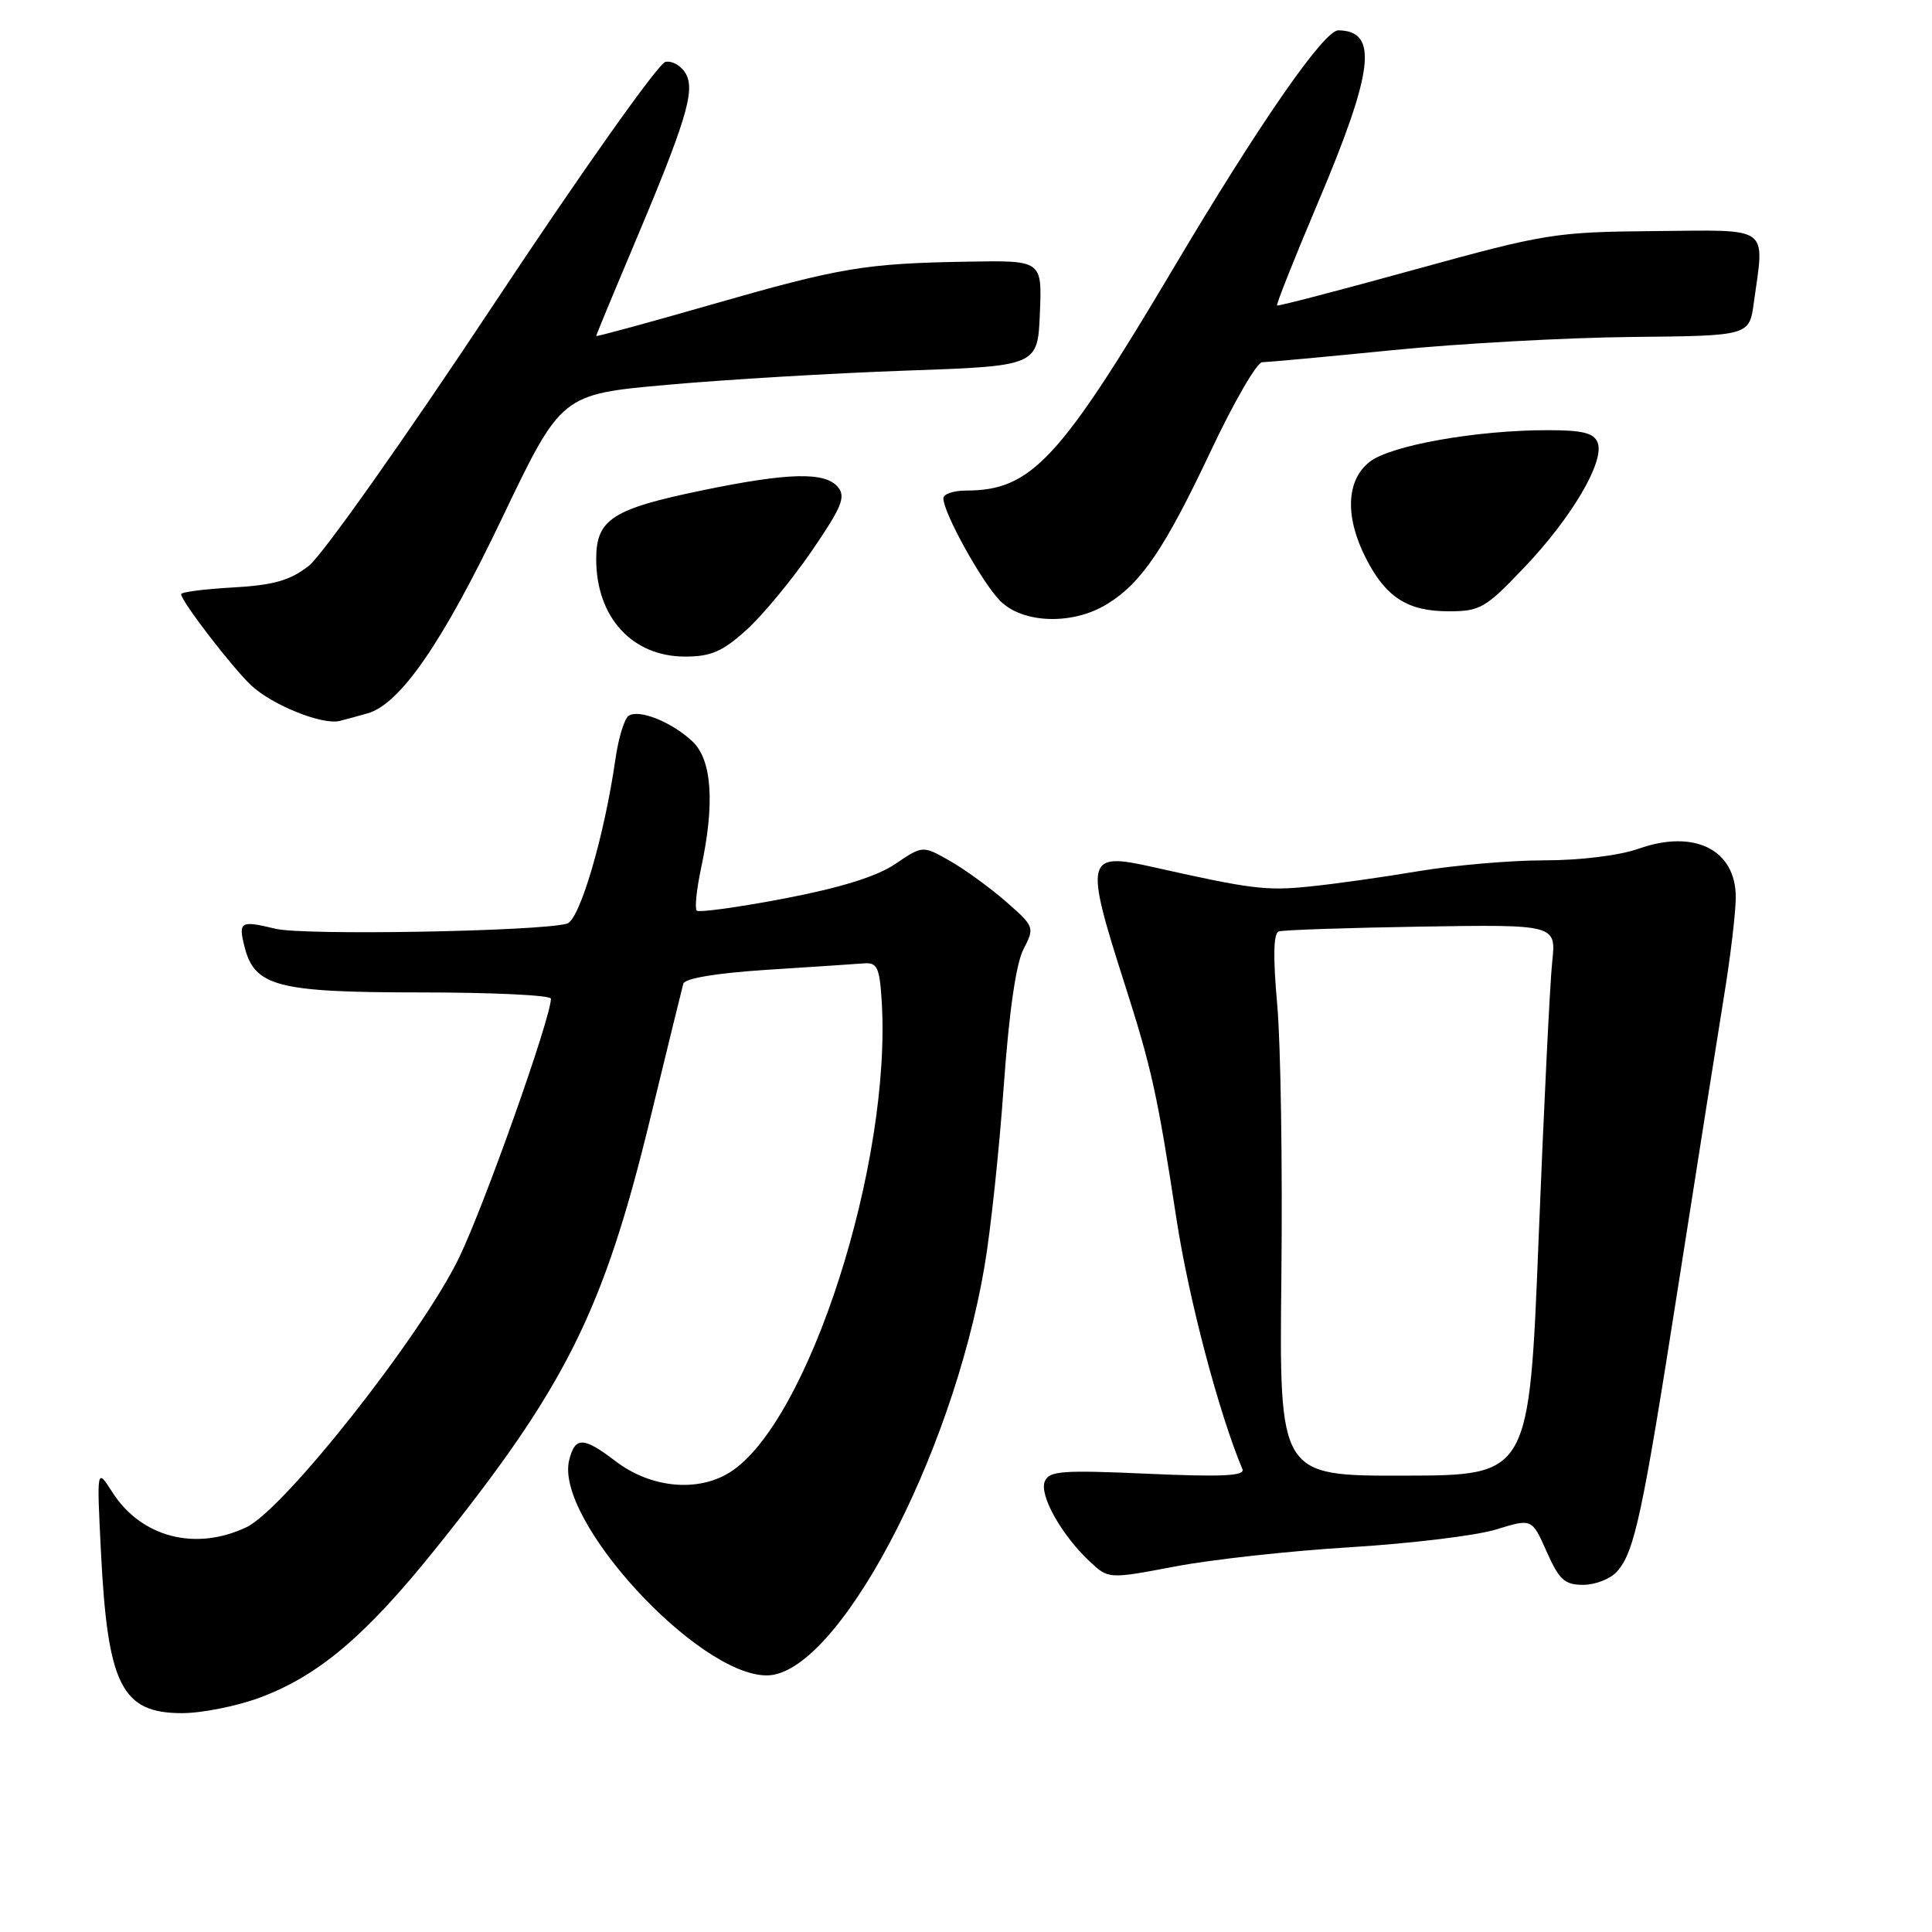 <?xml version="1.0" encoding="UTF-8" standalone="no"?>
<!DOCTYPE svg PUBLIC "-//W3C//DTD SVG 1.1//EN" "http://www.w3.org/Graphics/SVG/1.1/DTD/svg11.dtd" >
<svg xmlns="http://www.w3.org/2000/svg" xmlns:xlink="http://www.w3.org/1999/xlink" version="1.1" viewBox="0 0 256 256">
 <g >
 <path fill="currentColor"
d=" M 34.46 224.93 C 42.22 222.03 48.45 216.76 57.62 205.34 C 74.95 183.77 79.95 173.77 86.15 148.26 C 88.39 139.04 90.37 130.98 90.54 130.35 C 90.74 129.63 94.92 128.94 101.68 128.50 C 107.63 128.12 113.40 127.74 114.50 127.65 C 116.22 127.52 116.55 128.21 116.82 132.50 C 118.22 154.03 107.12 188.55 96.71 195.09 C 92.45 197.77 86.22 197.17 81.57 193.62 C 77.30 190.36 76.20 190.34 75.42 193.47 C 73.45 201.32 92.43 222.00 101.60 222.00 C 110.84 222.00 126.11 193.33 130.45 167.82 C 131.27 163.04 132.41 152.30 133.00 143.94 C 133.70 134.16 134.62 127.70 135.61 125.79 C 137.11 122.88 137.08 122.78 133.32 119.49 C 131.22 117.65 127.87 115.22 125.88 114.08 C 122.26 112.02 122.26 112.02 118.63 114.48 C 116.17 116.14 111.42 117.62 103.92 119.06 C 97.83 120.22 92.61 120.94 92.32 120.66 C 92.04 120.37 92.30 117.83 92.90 115.02 C 94.74 106.46 94.34 100.67 91.75 98.24 C 89.01 95.67 84.70 93.94 83.31 94.84 C 82.74 95.20 81.96 97.75 81.56 100.50 C 80.10 110.75 76.81 121.93 75.13 122.39 C 71.40 123.42 40.23 123.97 36.53 123.07 C 31.85 121.94 31.56 122.11 32.40 125.44 C 33.72 130.71 36.74 131.50 55.71 131.50 C 65.22 131.50 73.00 131.87 73.00 132.33 C 73.00 134.87 64.19 159.70 60.83 166.65 C 55.85 176.94 37.68 199.97 32.66 202.36 C 25.87 205.58 18.70 203.70 14.87 197.70 C 12.82 194.50 12.82 194.50 13.37 205.50 C 14.25 223.29 16.10 227.00 24.12 227.00 C 26.76 227.00 31.42 226.07 34.46 224.93 Z  M 214.25 208.25 C 216.59 205.63 217.61 200.86 222.46 169.85 C 224.90 154.26 227.59 137.22 228.44 132.00 C 229.30 126.78 229.99 120.88 230.00 118.90 C 230.00 112.59 224.52 109.84 217.12 112.46 C 214.56 113.36 209.39 114.00 204.62 114.00 C 200.16 114.00 192.68 114.65 188.00 115.43 C 183.32 116.22 176.80 117.14 173.50 117.47 C 167.75 118.06 165.78 117.81 152.69 114.87 C 143.87 112.89 143.68 113.71 149.06 130.50 C 152.60 141.57 153.37 145.05 155.90 161.59 C 157.52 172.14 161.47 187.14 164.63 194.68 C 165.00 195.57 161.90 195.72 152.09 195.28 C 140.64 194.77 138.98 194.90 138.43 196.32 C 137.72 198.17 140.66 203.40 144.38 206.89 C 146.88 209.24 146.88 209.24 155.69 207.57 C 160.54 206.64 171.03 205.49 179.00 205.01 C 186.97 204.52 195.64 203.47 198.25 202.66 C 202.99 201.20 202.99 201.20 204.94 205.60 C 206.60 209.34 207.32 210.00 209.79 210.00 C 211.38 210.00 213.39 209.21 214.25 208.25 Z  M 48.71 94.52 C 53.04 93.28 58.64 85.16 66.52 68.67 C 74.38 52.24 74.38 52.24 88.44 50.99 C 96.17 50.29 110.38 49.45 120.00 49.11 C 137.50 48.50 137.50 48.50 137.79 41.50 C 138.08 34.50 138.08 34.50 128.29 34.67 C 114.60 34.90 111.39 35.44 94.19 40.38 C 85.84 42.78 79.00 44.64 79.00 44.52 C 79.00 44.40 81.07 39.39 83.60 33.40 C 90.83 16.30 92.13 12.11 90.91 9.84 C 90.34 8.76 89.11 8.02 88.18 8.20 C 87.25 8.37 77.02 22.82 65.30 40.51 C 53.65 58.10 42.68 73.61 40.93 74.97 C 38.43 76.92 36.29 77.53 30.88 77.84 C 27.09 78.05 24.00 78.45 24.00 78.73 C 24.00 79.65 30.78 88.47 33.31 90.84 C 36.10 93.44 42.70 96.09 45.00 95.53 C 45.83 95.32 47.50 94.87 48.71 94.52 Z  M 98.93 83.45 C 101.09 81.49 104.98 76.78 107.58 72.98 C 111.55 67.18 112.10 65.83 111.03 64.54 C 109.34 62.50 104.52 62.61 93.17 64.95 C 81.11 67.44 79.00 68.80 79.00 74.09 C 79.00 81.77 83.75 86.99 90.75 87.00 C 94.21 87.00 95.72 86.35 98.93 83.45 Z  M 146.63 80.08 C 151.24 77.28 154.33 72.71 160.48 59.67 C 163.51 53.25 166.55 48.00 167.24 48.00 C 167.93 47.99 175.70 47.28 184.50 46.40 C 193.30 45.52 207.54 44.74 216.14 44.65 C 231.79 44.50 231.79 44.50 232.39 40.11 C 233.82 29.79 234.78 30.48 219.25 30.62 C 206.03 30.74 204.80 30.94 187.50 35.71 C 177.60 38.44 169.38 40.59 169.22 40.48 C 169.07 40.37 171.49 34.29 174.59 26.96 C 182.05 9.36 182.68 4.09 177.34 4.02 C 175.45 3.99 166.86 16.37 155.51 35.50 C 140.42 60.93 136.63 65.00 128.03 65.00 C 126.36 65.00 125.00 65.46 125.00 66.03 C 125.00 67.95 130.15 77.24 132.54 79.63 C 135.54 82.63 142.11 82.84 146.63 80.08 Z  M 201.99 75.17 C 208.27 68.58 212.65 61.13 211.70 58.65 C 211.20 57.37 209.72 57.00 205.07 57.00 C 195.60 57.00 184.24 59.02 181.48 61.20 C 178.37 63.64 178.19 68.49 180.99 73.97 C 183.63 79.15 186.51 81.00 191.95 81.00 C 196.13 81.00 196.84 80.59 201.99 75.17 Z  M 169.79 169.03 C 169.95 154.44 169.70 138.29 169.24 133.14 C 168.67 126.78 168.73 123.67 169.45 123.42 C 170.03 123.22 178.53 122.94 188.35 122.78 C 206.21 122.50 206.21 122.50 205.67 127.50 C 205.38 130.25 204.57 146.68 203.88 164.00 C 202.63 195.50 202.63 195.50 186.06 195.53 C 169.50 195.57 169.50 195.57 169.79 169.03 Z "/>
</g>
</svg>